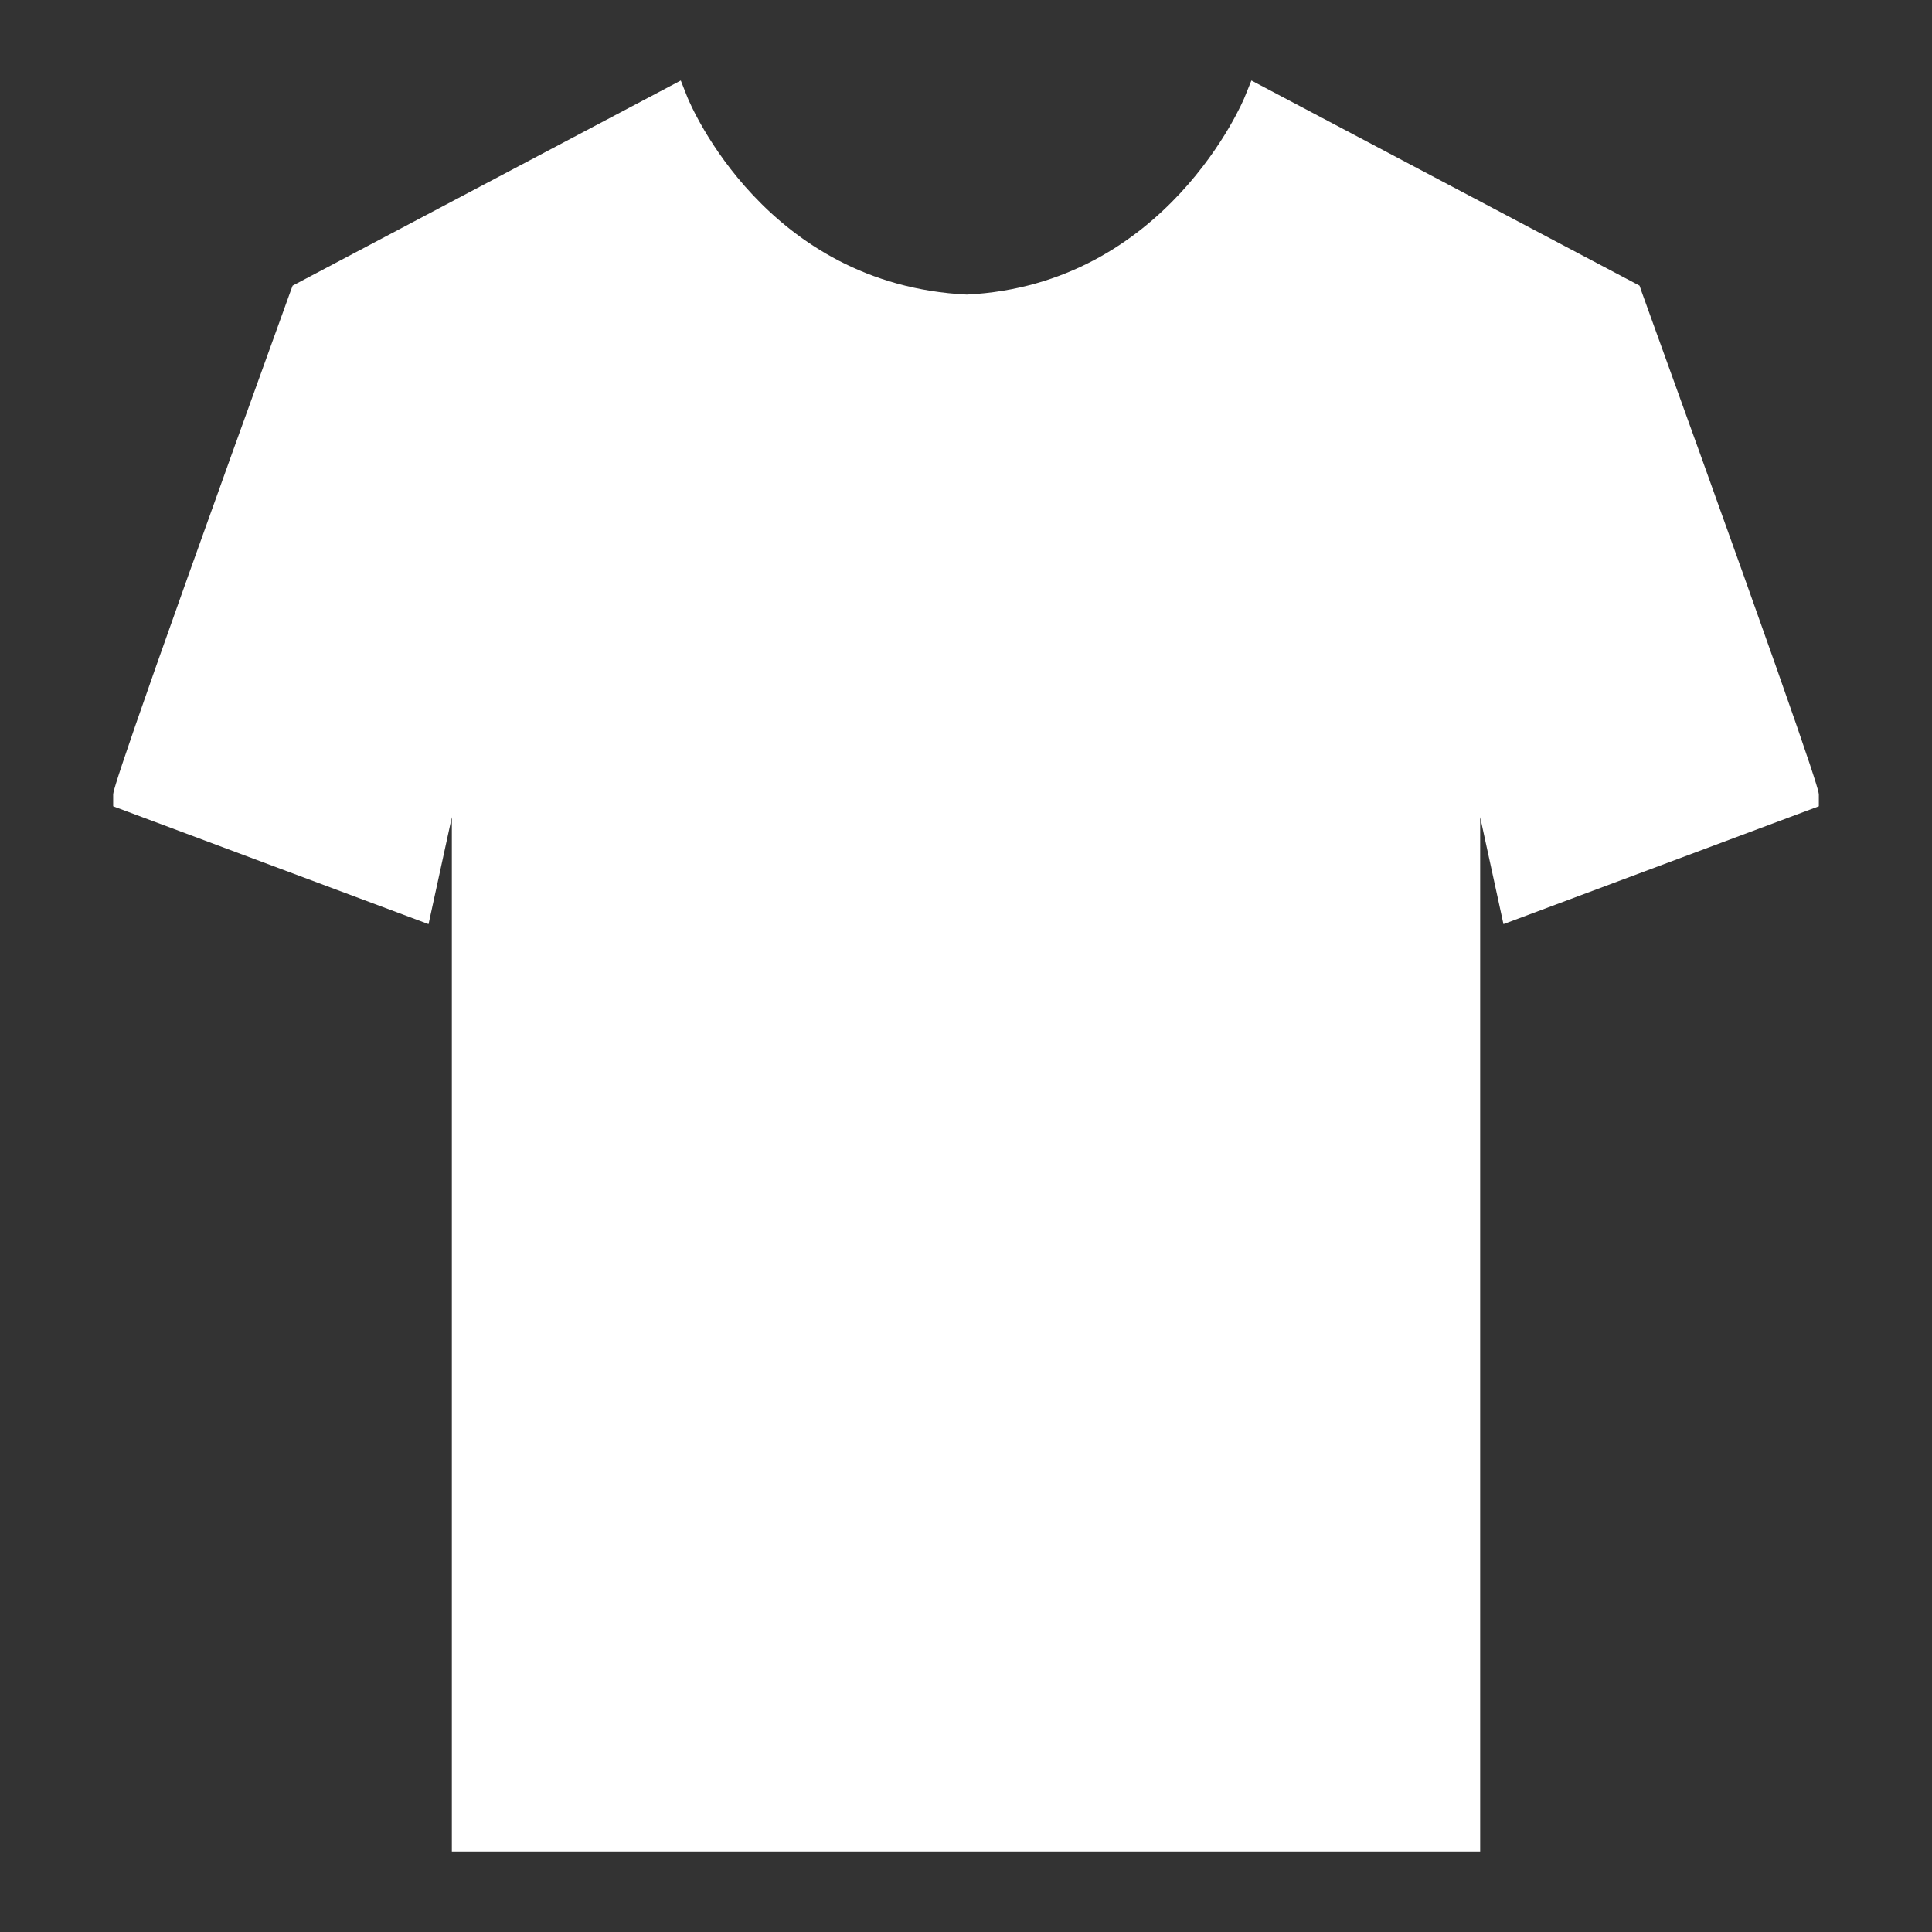 <svg version="1.1" id="Layer_1" xmlns="http://www.w3.org/2000/svg" xmlns:xlink="http://www.w3.org/1999/xlink" x="0px" y="0px" width="25px" height="25px" viewBox="0 0 1200 1200" enable-background="new 0 0 1200 1200" xml:space="preserve" preserveAspectRatio="none">
<rect x="0" y="0" width="1200" height="1200" fill="#333333" stroke="none"/>
<path d="M1019.603,181.079l-1.251-3.661L777.273,50l-4.299,10.591c-0.423,1.167-48.343,116.302-172.497,122.377
	C475.799,176.893,429.026,65.32,427.03,60.591L422.842,50L181.767,177.418l-1.367,3.661C70.293,485.493,70.293,491.47,70.293,493.67
	v7.135l195.882,73.19l14.476-66.475V1150h638.711V507.521l14.471,66.475l195.875-73.19v-7.135
	C1129.707,491.47,1129.707,485.493,1019.603,181.079z" style="fill: rgb(255, 255, 255);"></path>
</svg>